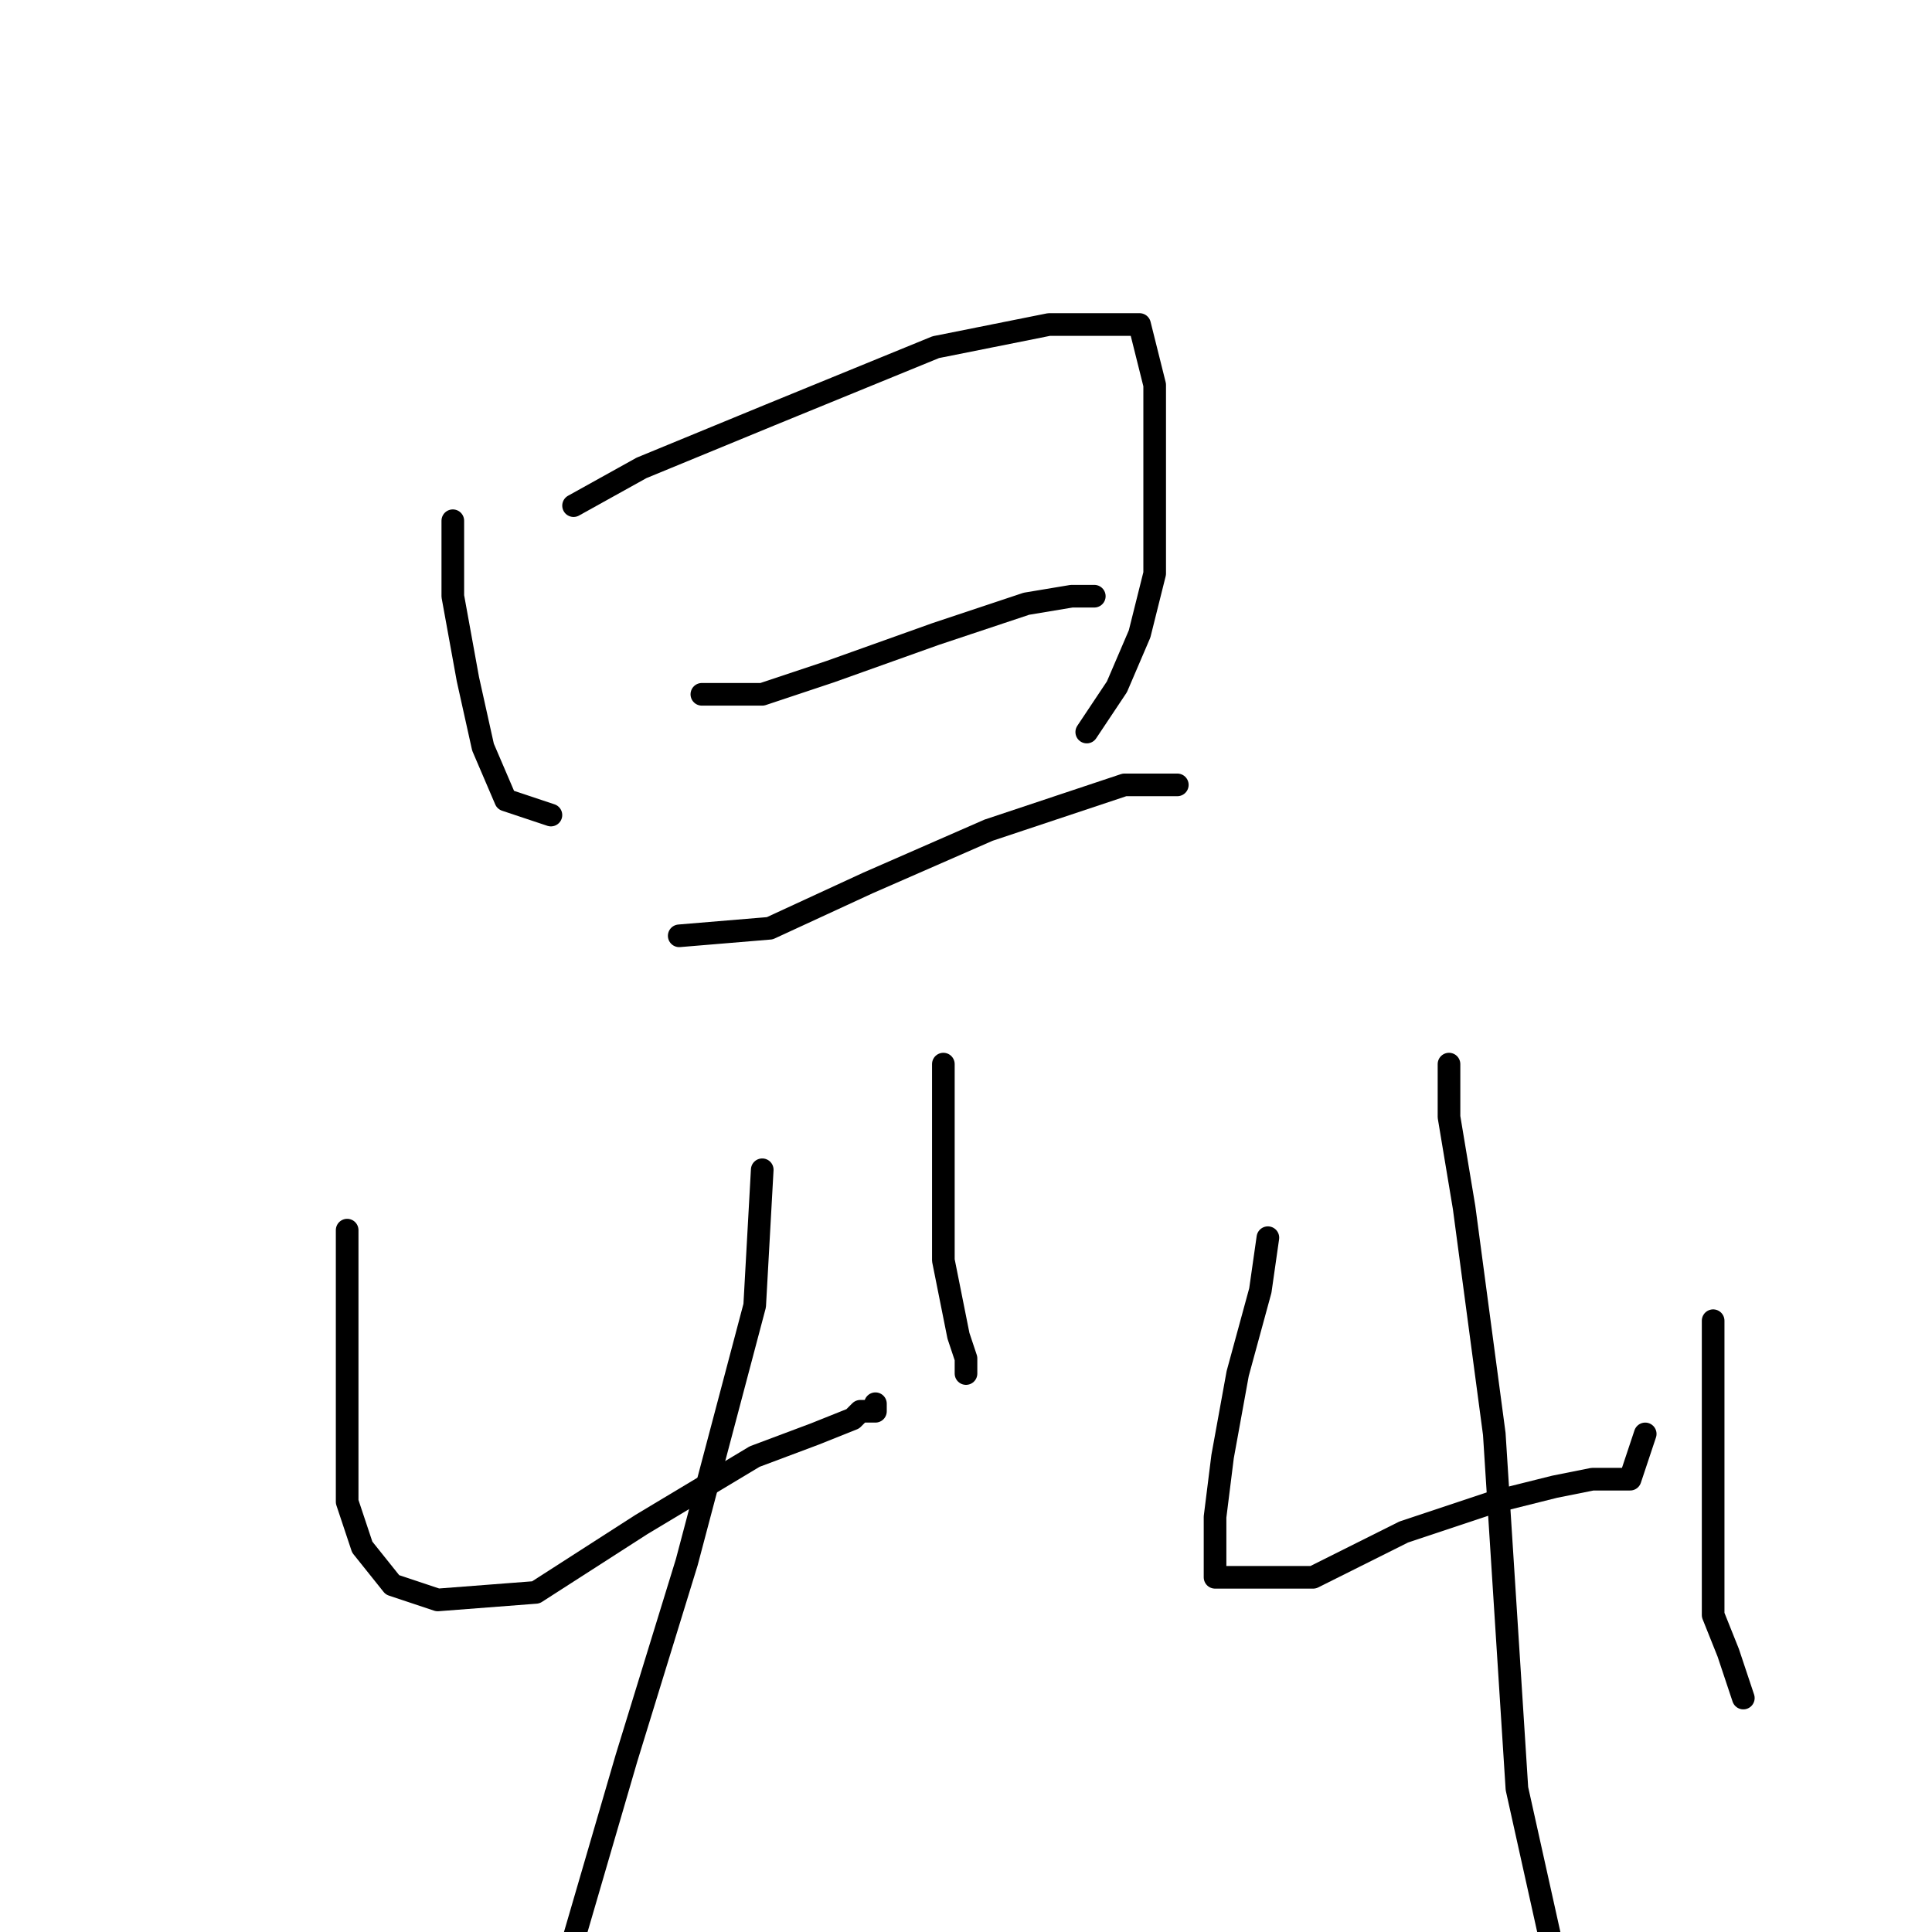 <?xml version="1.0" standalone="no"?>
    <svg width="256" height="256" xmlns="http://www.w3.org/2000/svg" version="1.1">
    <polyline stroke="black" stroke-width="3" stroke-linecap="round" fill="transparent" stroke-linejoin="round" points="60 69 60 79 62 90 64 99 67 106 73 108 73 108 " />
        <polyline stroke="black" stroke-width="3" stroke-linecap="round" fill="transparent" stroke-linejoin="round" points="76 67 85 62 102 55 124 46 139 43 147 43 151 43 153 51 153 61 153 76 151 84 148 91 144 97 144 97 " />
        <polyline stroke="black" stroke-width="3" stroke-linecap="round" fill="transparent" stroke-linejoin="round" points="93 92 101 92 110 89 124 84 136 80 142 79 144 79 145 79 145 79 " />
        <polyline stroke="black" stroke-width="3" stroke-linecap="round" fill="transparent" stroke-linejoin="round" points="90 124 102 123 115 117 131 110 143 106 149 104 153 104 156 104 156 104 " />
        <polyline stroke="black" stroke-width="3" stroke-linecap="round" fill="transparent" stroke-linejoin="round" points="46 163 46 174 46 186 46 199 48 205 52 210 58 212 71 211 85 202 100 193 108 190 113 188 114 187 116 187 116 186 116 186 " />
        <polyline stroke="black" stroke-width="3" stroke-linecap="round" fill="transparent" stroke-linejoin="round" points="125 141 125 149 125 159 125 167 126 172 127 177 128 180 128 182 128 182 " />
        <polyline stroke="black" stroke-width="3" stroke-linecap="round" fill="transparent" stroke-linejoin="round" points="101 155 100 173 91 207 83 233 76 257 73 269 70 273 67 275 65 275 64 273 64 273 " />
        <polyline stroke="black" stroke-width="3" stroke-linecap="round" fill="transparent" stroke-linejoin="round" points="168 164 167 171 164 182 162 193 161 201 161 205 161 209 163 209 174 209 186 203 198 199 206 197 211 196 214 196 215 196 216 196 218 190 218 190 " />
        <polyline stroke="black" stroke-width="3" stroke-linecap="round" fill="transparent" stroke-linejoin="round" points="227 175 227 184 227 194 227 204 227 214 229 219 231 225 231 225 " />
        <polyline stroke="black" stroke-width="3" stroke-linecap="round" fill="transparent" stroke-linejoin="round" points="192 141 192 148 194 160 198 190 201 237 207 264 211 279 213 285 213 286 213 286 " />
        </svg>